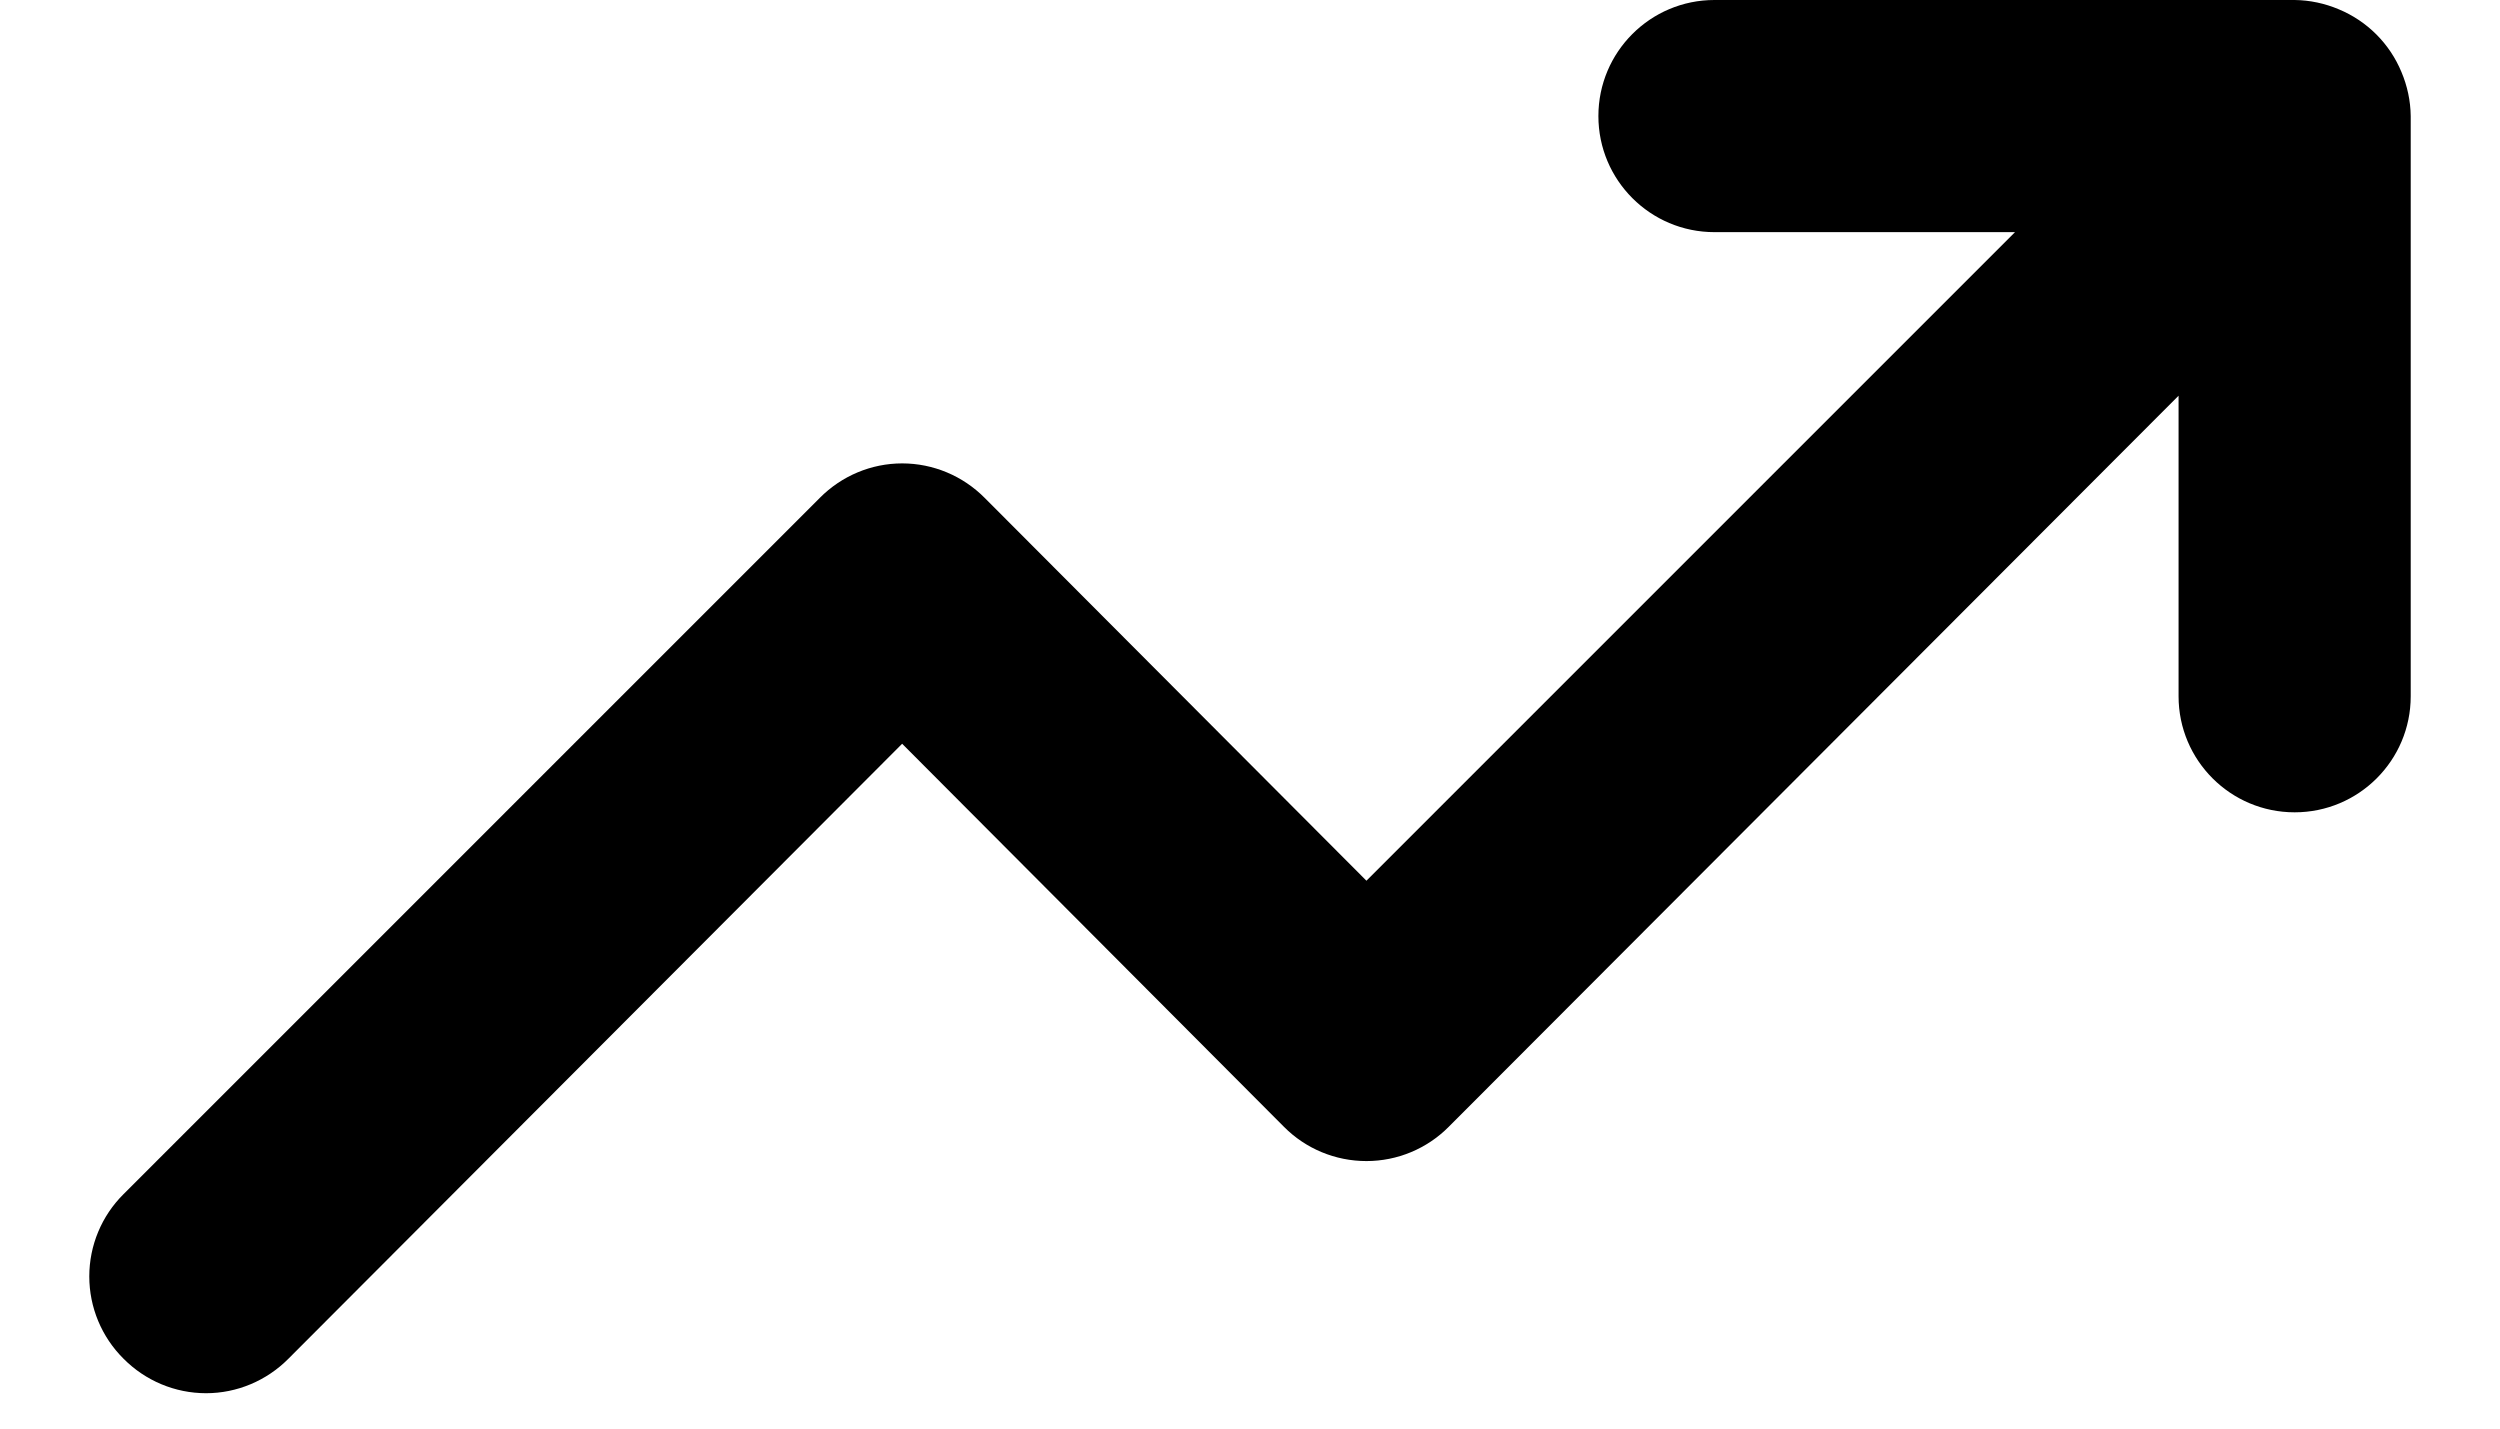 <svg width="14" height="8" viewBox="0 0 14 8" fill="none" xmlns="http://www.w3.org/2000/svg">
<path fill-rule="evenodd" clip-rule="evenodd" d="M13.448 0.403C13.382 0.244 13.256 0.118 13.097 0.052C13.019 0.019 12.935 0.001 12.85 0H9.601C9.242 0 8.951 0.291 8.951 0.65C8.951 1.009 9.242 1.3 9.601 1.3H11.284L7.652 4.932L5.514 2.788C5.392 2.665 5.226 2.595 5.052 2.595C4.879 2.595 4.713 2.665 4.591 2.788L0.692 6.687C0.569 6.809 0.5 6.975 0.5 7.148C0.5 7.321 0.569 7.487 0.692 7.609C0.814 7.732 0.98 7.802 1.154 7.802C1.327 7.802 1.493 7.732 1.615 7.609L5.052 4.165L7.19 6.31C7.312 6.433 7.478 6.502 7.652 6.502C7.825 6.502 7.991 6.433 8.113 6.31L12.2 2.216V3.899C12.2 4.258 12.491 4.549 12.85 4.549C13.209 4.549 13.5 4.258 13.5 3.899V0.65C13.499 0.565 13.481 0.481 13.448 0.403Z" fill="black"/>
</svg>
